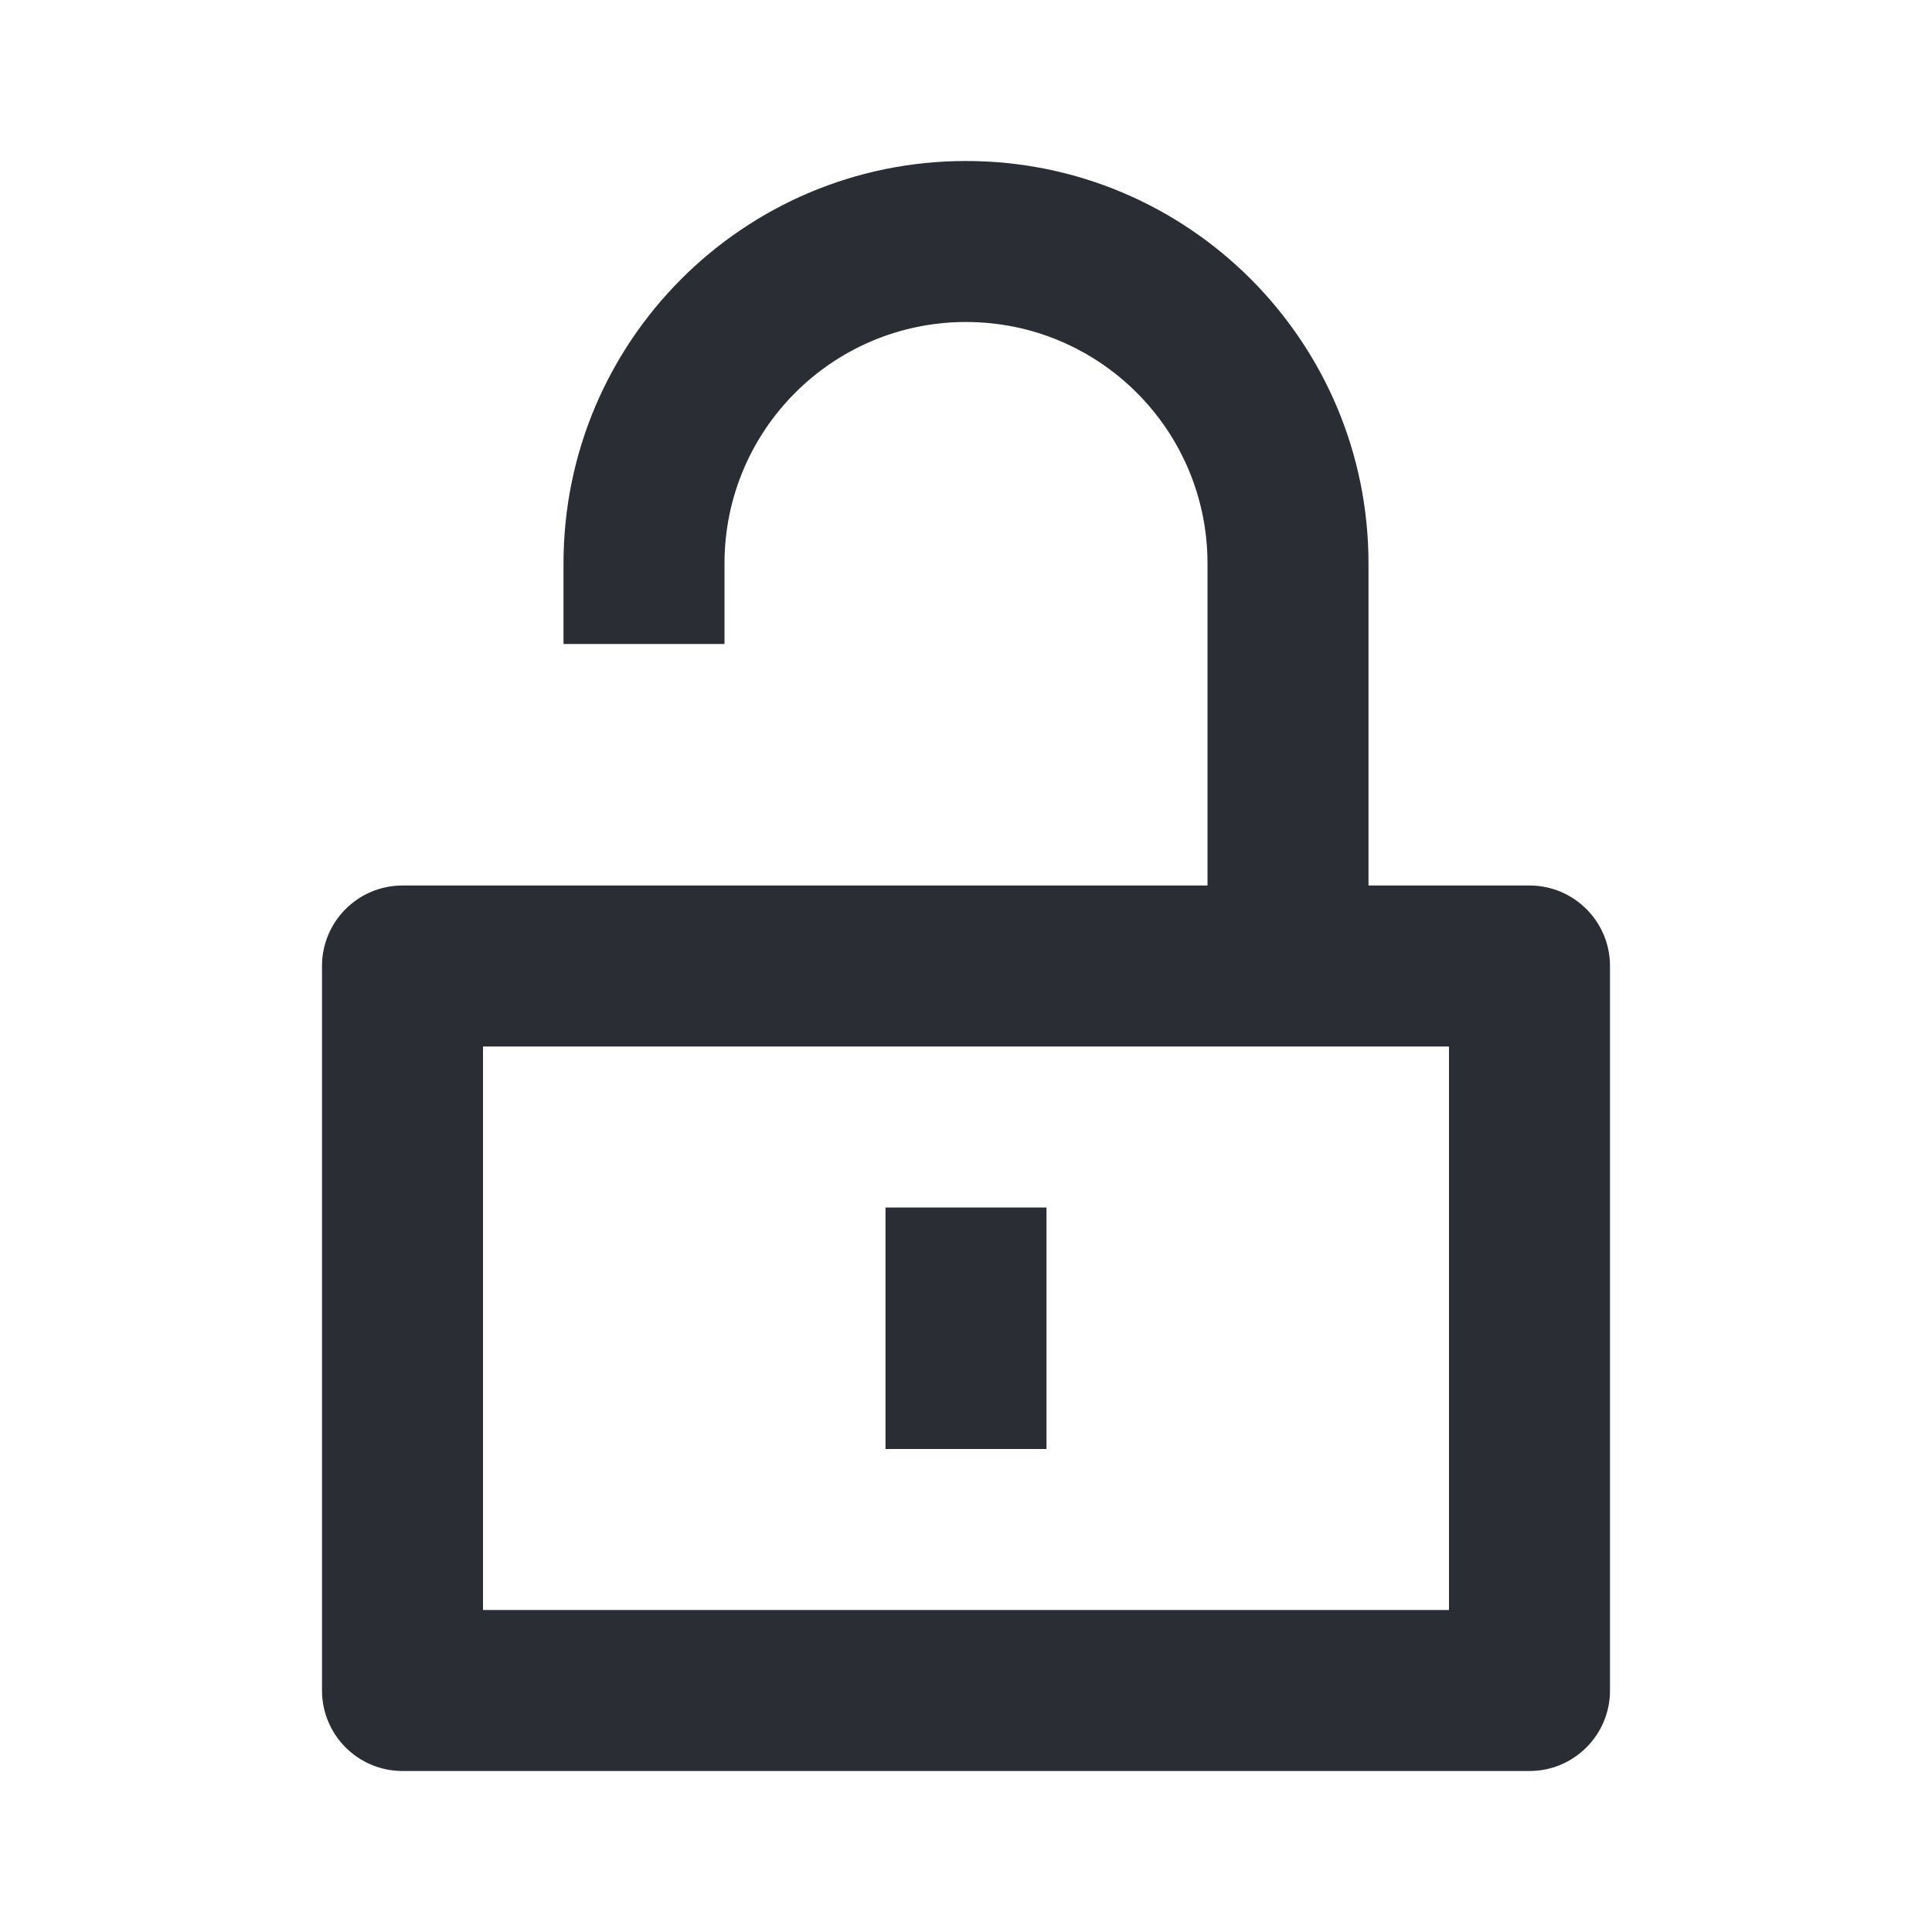 <svg width="24" height="24" viewBox="0 0 24 24" fill="none" xmlns="http://www.w3.org/2000/svg">
<path d="M12 2C14.761 2 17 4.239 17 7V11H19C19.552 11 20 11.448 20 12V21C20 21.552 19.552 22 19 22H5C4.448 22 4 21.552 4 21V12C4 11.448 4.448 11 5 11H15V7C15 5.343 13.657 4 12 4C10.343 4 9 5.343 9 7V8H7V7C7 4.239 9.239 2 12 2ZM18 13H6V20H18V13ZM13 15V18H11V15H13Z" fill="#2B2D34"/>
</svg>
